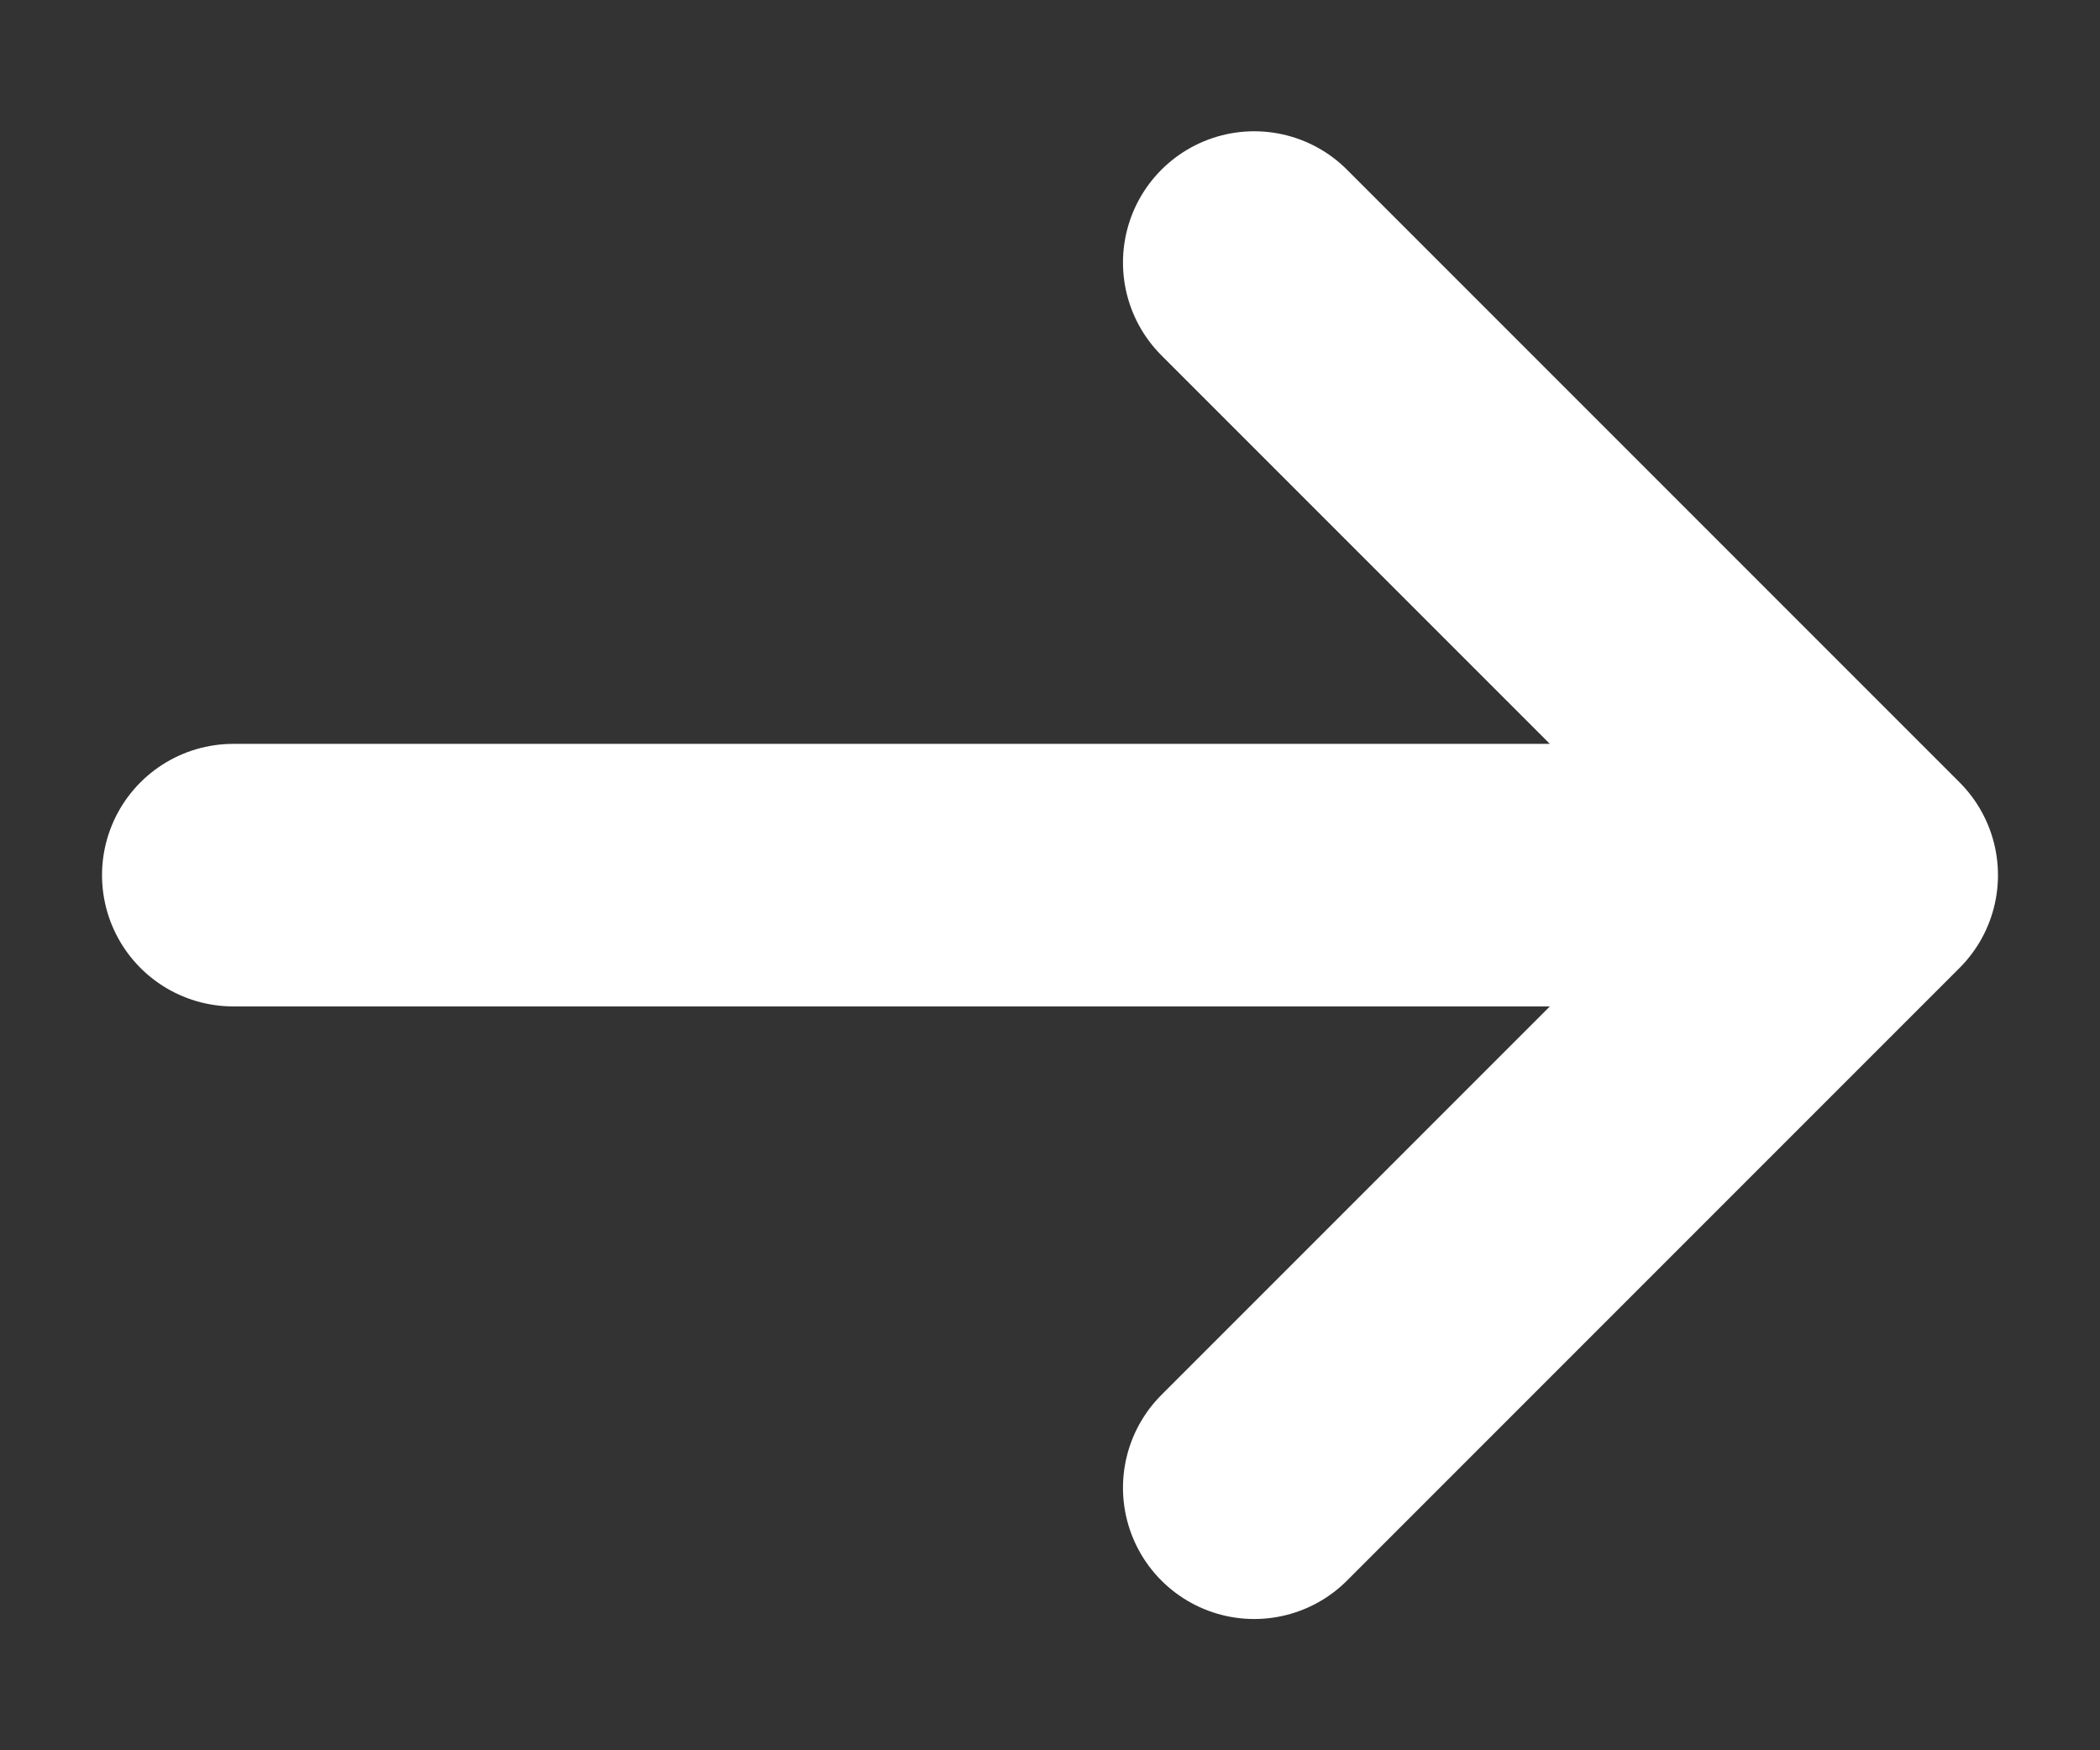 <svg width="12" height="10" viewBox="0 0 12 10" fill="none" xmlns="http://www.w3.org/2000/svg">
<rect x="0" y="0" width="12" height="10" fill="#333333" stroke="none"/>
<path d="M1.333 5L10.667 5M10.667 5L7.167 8.5M10.667 5L7.167 1.5" stroke="white" stroke-width="1.5" stroke-linecap="round" stroke-linejoin="round"/>
</svg>
